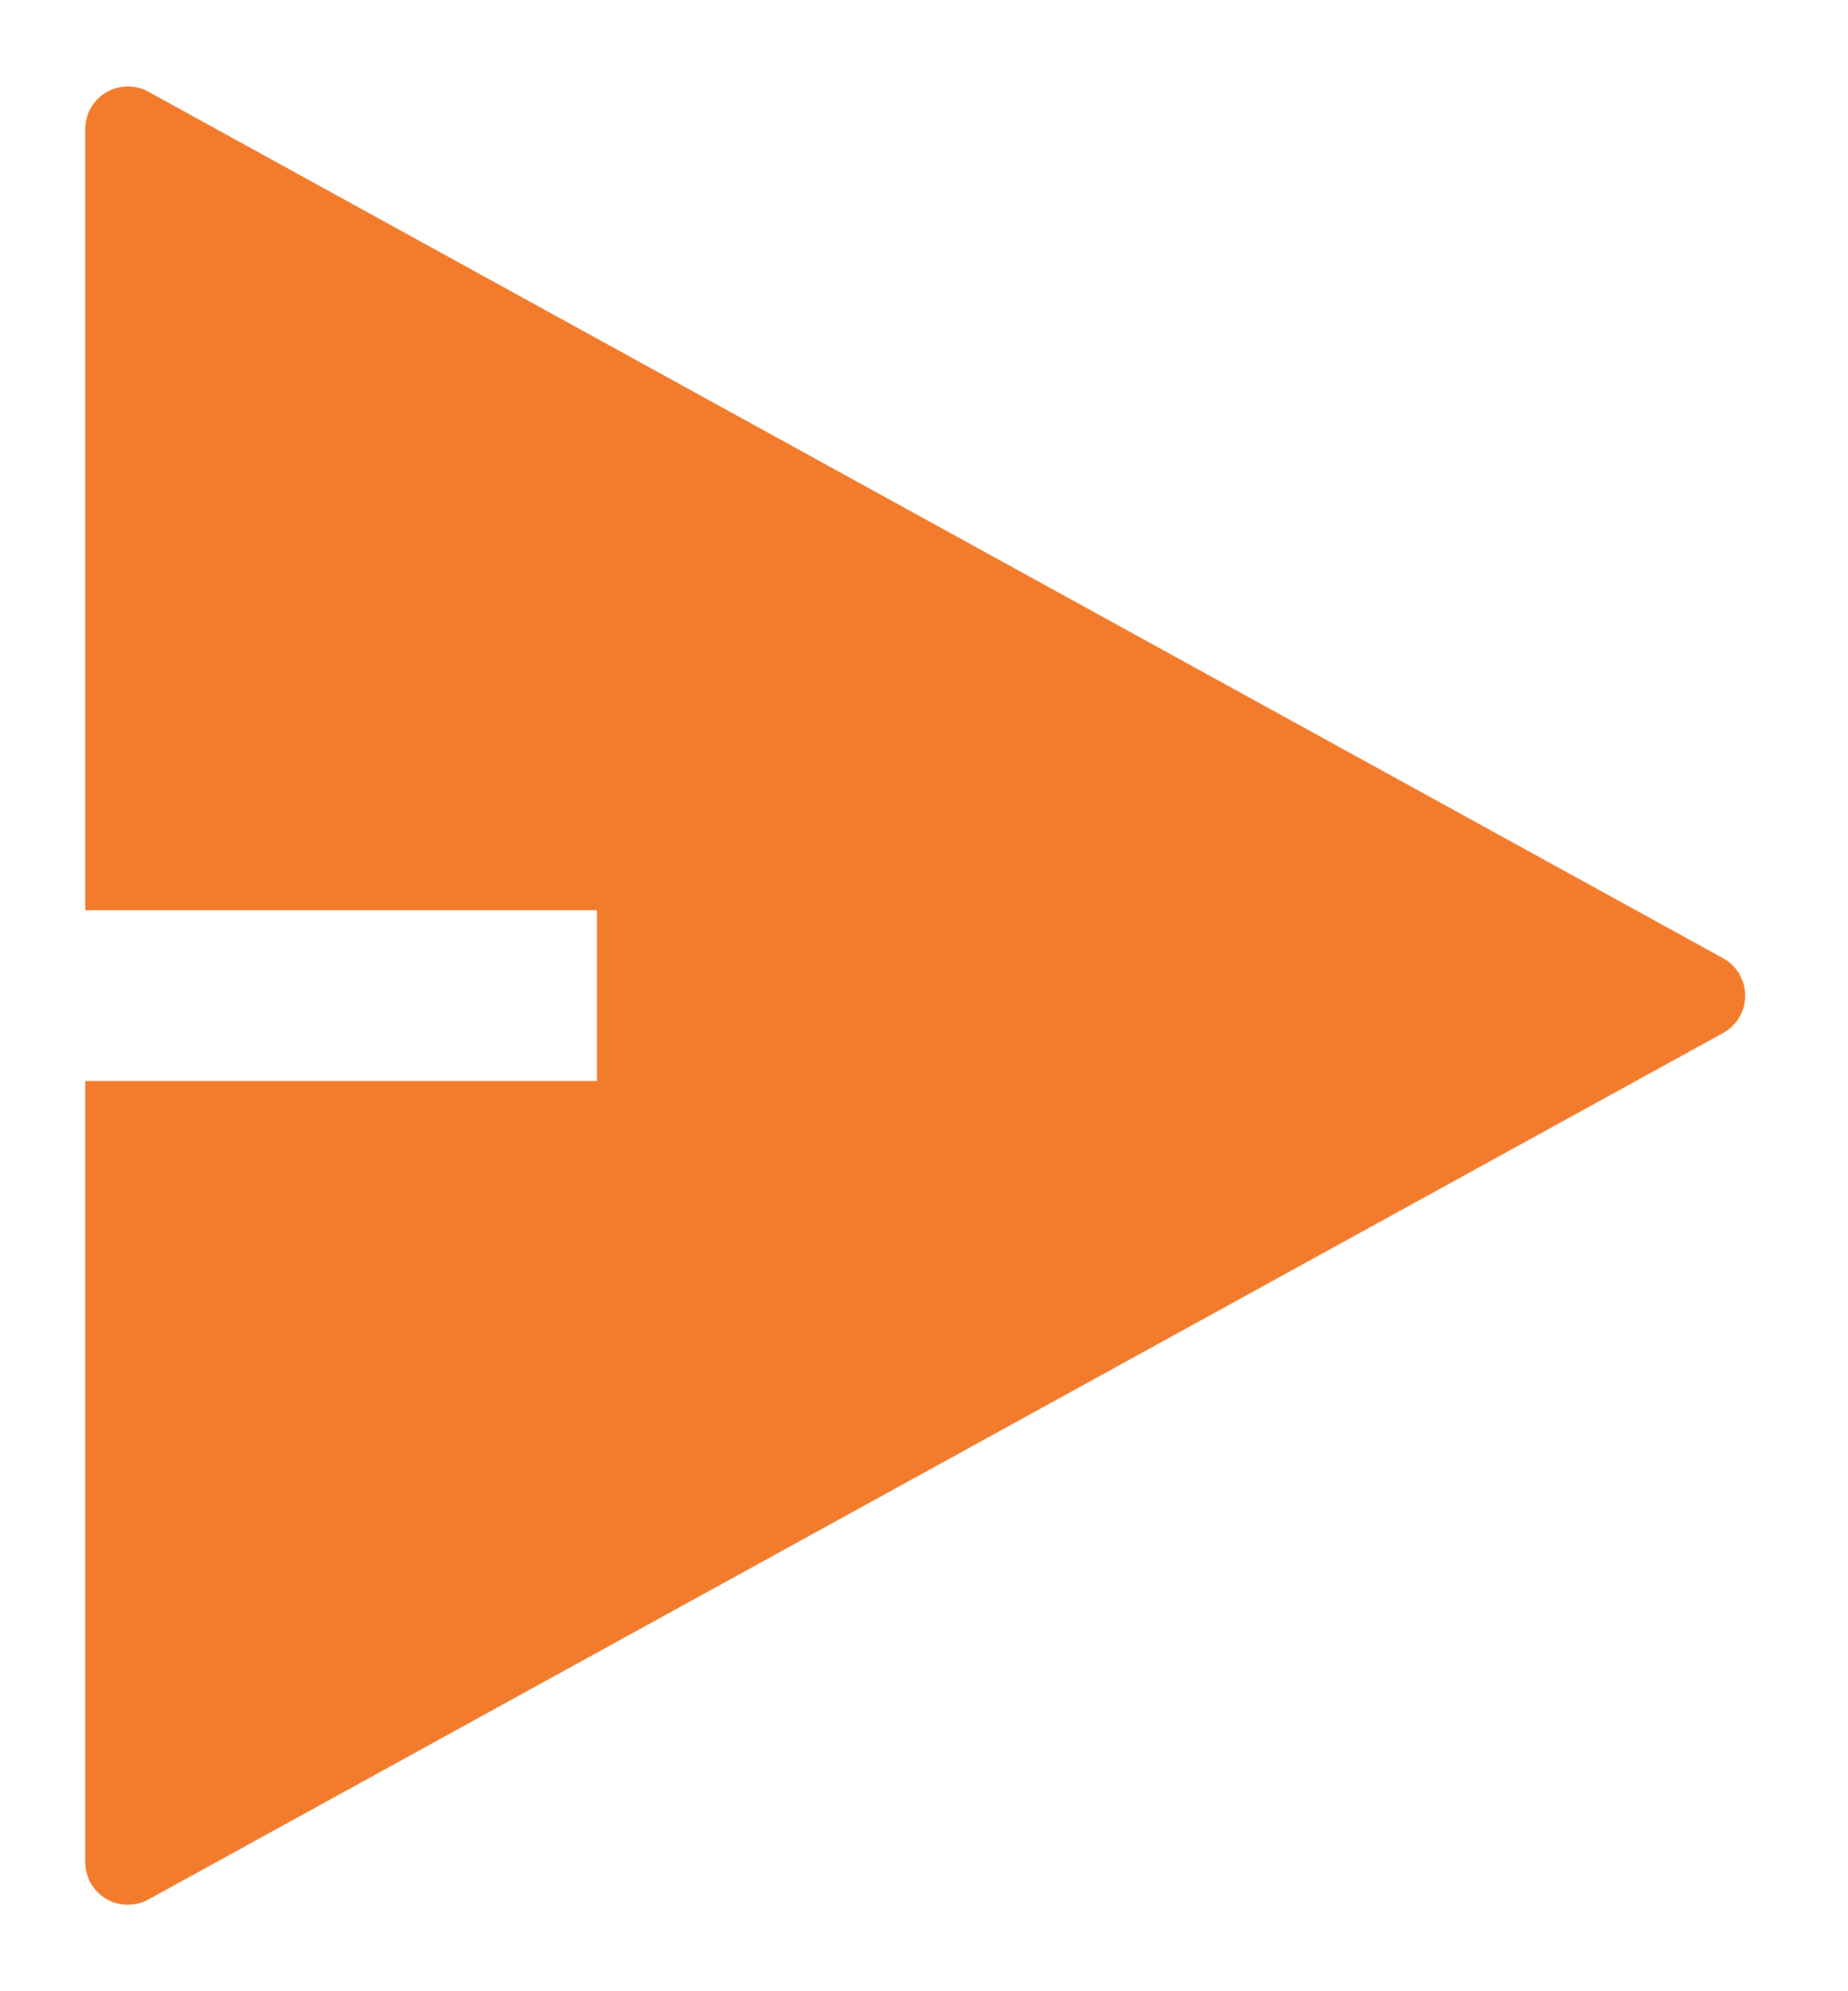 <svg width="13" height="14" viewBox="0 0 13 14" fill="none" xmlns="http://www.w3.org/2000/svg">
<path d="M0.6 7.6H4.2V6.4H0.6V0.908C0.6 0.855 0.613 0.804 0.639 0.759C0.665 0.714 0.702 0.676 0.747 0.649C0.792 0.623 0.843 0.609 0.895 0.608C0.947 0.607 0.999 0.62 1.044 0.645L12.121 6.737C12.168 6.763 12.208 6.801 12.235 6.847C12.262 6.894 12.277 6.946 12.277 7C12.277 7.054 12.262 7.106 12.235 7.153C12.208 7.199 12.168 7.237 12.121 7.263L1.044 13.355C0.999 13.38 0.947 13.393 0.895 13.392C0.843 13.392 0.792 13.377 0.747 13.351C0.702 13.324 0.665 13.286 0.639 13.241C0.613 13.196 0.6 13.145 0.6 13.092V7.6Z" fill="#F27B2C"/>
</svg>
